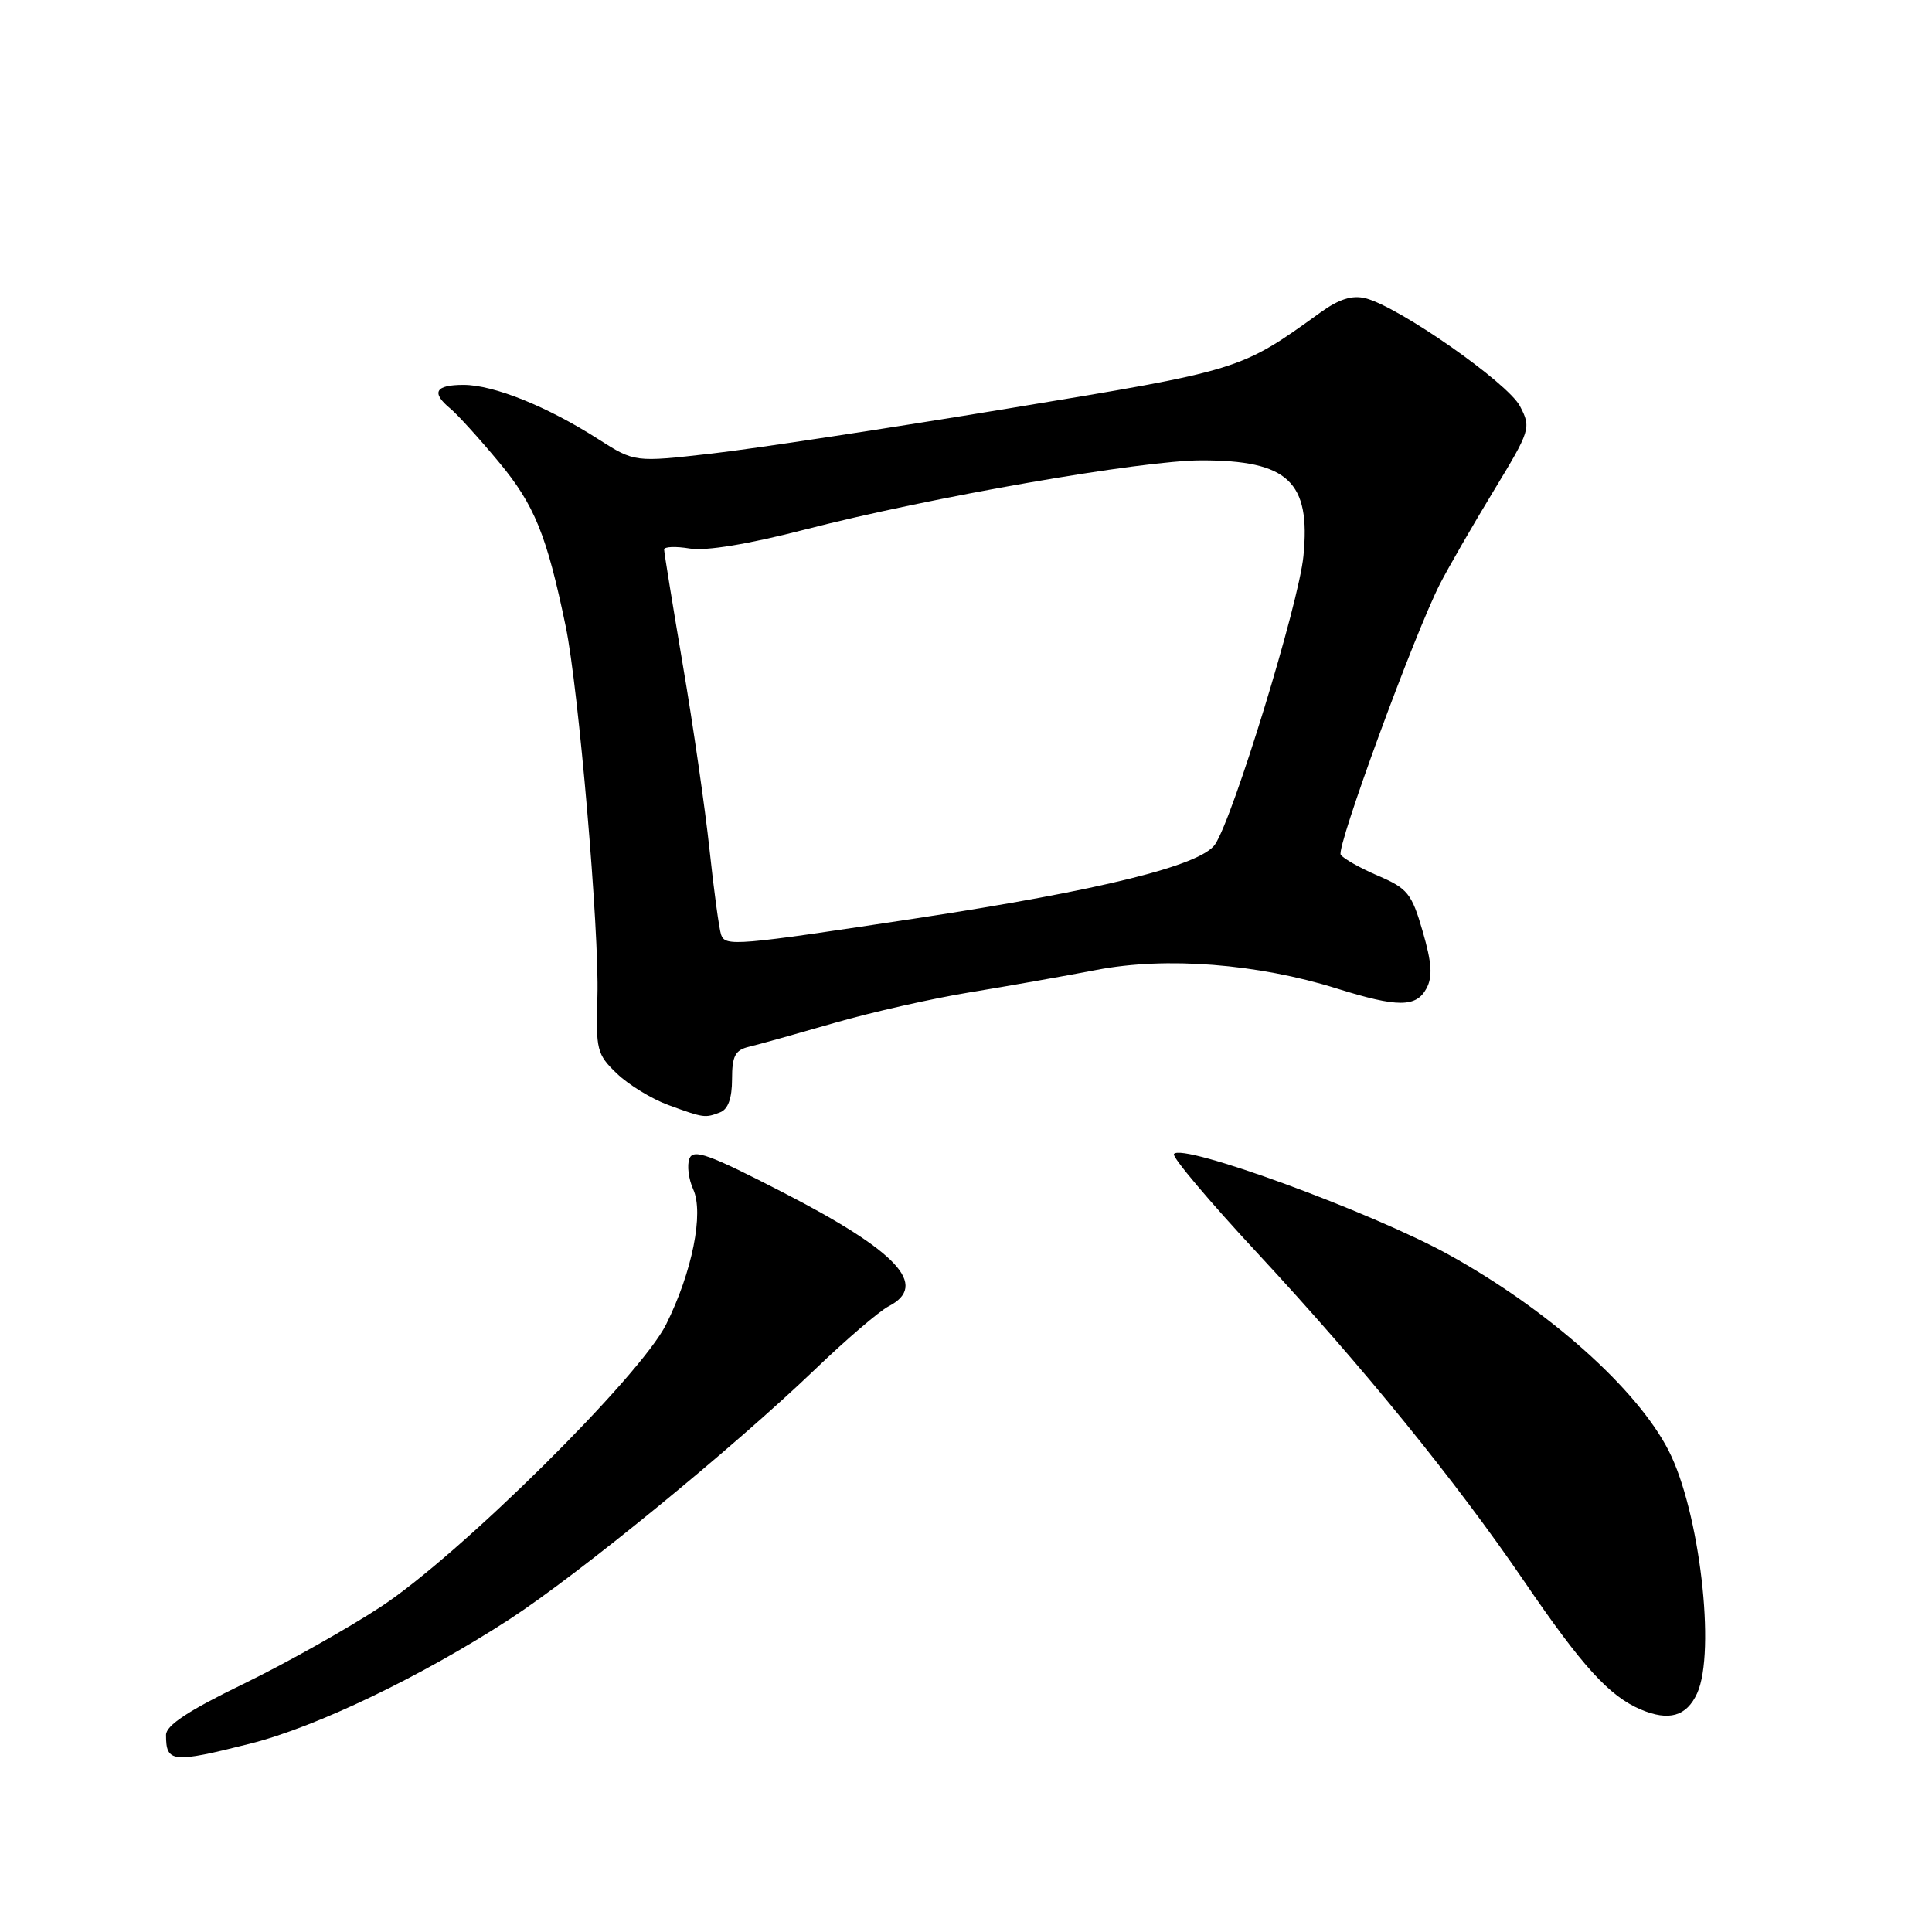 <?xml version="1.0" encoding="UTF-8" standalone="no"?>
<!DOCTYPE svg PUBLIC "-//W3C//DTD SVG 1.1//EN" "http://www.w3.org/Graphics/SVG/1.1/DTD/svg11.dtd" >
<svg xmlns="http://www.w3.org/2000/svg" xmlns:xlink="http://www.w3.org/1999/xlink" version="1.1" viewBox="0 0 256 256">
 <g >
 <path fill="currentColor"
d=" M 33.16 231.04 C 41.90 228.84 55.79 222.17 67.50 214.57 C 76.69 208.59 97.03 191.96 108.00 181.45 C 112.12 177.49 116.51 173.73 117.75 173.09 C 123.12 170.31 118.96 165.83 103.73 157.99 C 93.91 152.93 91.86 152.19 91.35 153.53 C 91.01 154.41 91.24 156.23 91.85 157.58 C 93.29 160.73 91.72 168.56 88.26 175.50 C 84.84 182.36 60.98 205.98 50.50 212.88 C 46.10 215.77 37.89 220.39 32.25 223.13 C 24.96 226.67 22.00 228.62 22.00 229.89 C 22.00 233.57 22.80 233.65 33.16 231.04 Z  M 224.88 224.37 C 227.38 218.87 225.20 200.22 221.11 192.23 C 216.91 184.02 205.22 173.59 192.00 166.27 C 181.79 160.62 156.52 151.36 155.55 152.92 C 155.30 153.32 160.29 159.24 166.64 166.07 C 180.64 181.16 192.81 196.13 201.94 209.50 C 209.66 220.82 213.22 224.73 217.39 226.51 C 221.14 228.10 223.48 227.43 224.88 224.37 Z  M 95.42 147.39 C 96.47 146.99 97.00 145.53 97.00 143.01 C 97.00 139.92 97.41 139.14 99.25 138.70 C 100.49 138.41 105.55 136.99 110.50 135.56 C 115.45 134.13 123.55 132.30 128.50 131.49 C 133.45 130.68 141.03 129.34 145.34 128.51 C 154.50 126.75 166.65 127.69 177.16 130.99 C 185.21 133.51 187.66 133.50 189.02 130.96 C 189.85 129.41 189.72 127.57 188.51 123.40 C 187.06 118.39 186.52 117.72 182.57 116.03 C 180.18 115.00 177.97 113.75 177.65 113.25 C 177.05 112.27 187.39 84.07 190.80 77.38 C 191.92 75.20 195.10 69.68 197.88 65.10 C 202.81 56.98 202.90 56.70 201.41 53.83 C 199.81 50.74 185.34 40.62 180.93 39.52 C 179.17 39.08 177.44 39.62 174.97 41.40 C 164.34 49.07 164.44 49.04 133.65 54.12 C 117.62 56.77 99.91 59.46 94.29 60.10 C 84.09 61.26 84.09 61.26 79.29 58.20 C 72.52 53.86 65.41 51.00 61.42 51.00 C 57.67 51.00 57.10 52.01 59.66 54.13 C 60.58 54.88 63.47 58.06 66.08 61.20 C 70.82 66.89 72.44 70.87 74.96 83.00 C 76.67 91.26 79.43 123.45 79.16 132.03 C 78.94 139.12 79.09 139.71 81.74 142.25 C 83.29 143.74 86.35 145.61 88.53 146.41 C 93.28 148.15 93.41 148.16 95.42 147.39 Z  M 95.55 123.85 C 95.29 123.11 94.60 118.05 94.02 112.62 C 93.44 107.18 91.85 96.15 90.48 88.12 C 89.12 80.08 88.00 73.19 88.00 72.81 C 88.00 72.43 89.53 72.37 91.40 72.68 C 93.56 73.03 99.13 72.11 106.65 70.17 C 123.28 65.88 151.24 61.00 159.20 61.00 C 170.70 61.00 173.69 63.82 172.71 73.70 C 172.08 80.04 163.41 108.32 161.00 111.89 C 159.12 114.68 145.79 117.98 121.50 121.67 C 97.46 125.32 96.10 125.44 95.55 123.85 Z "/>
</g>
</svg>